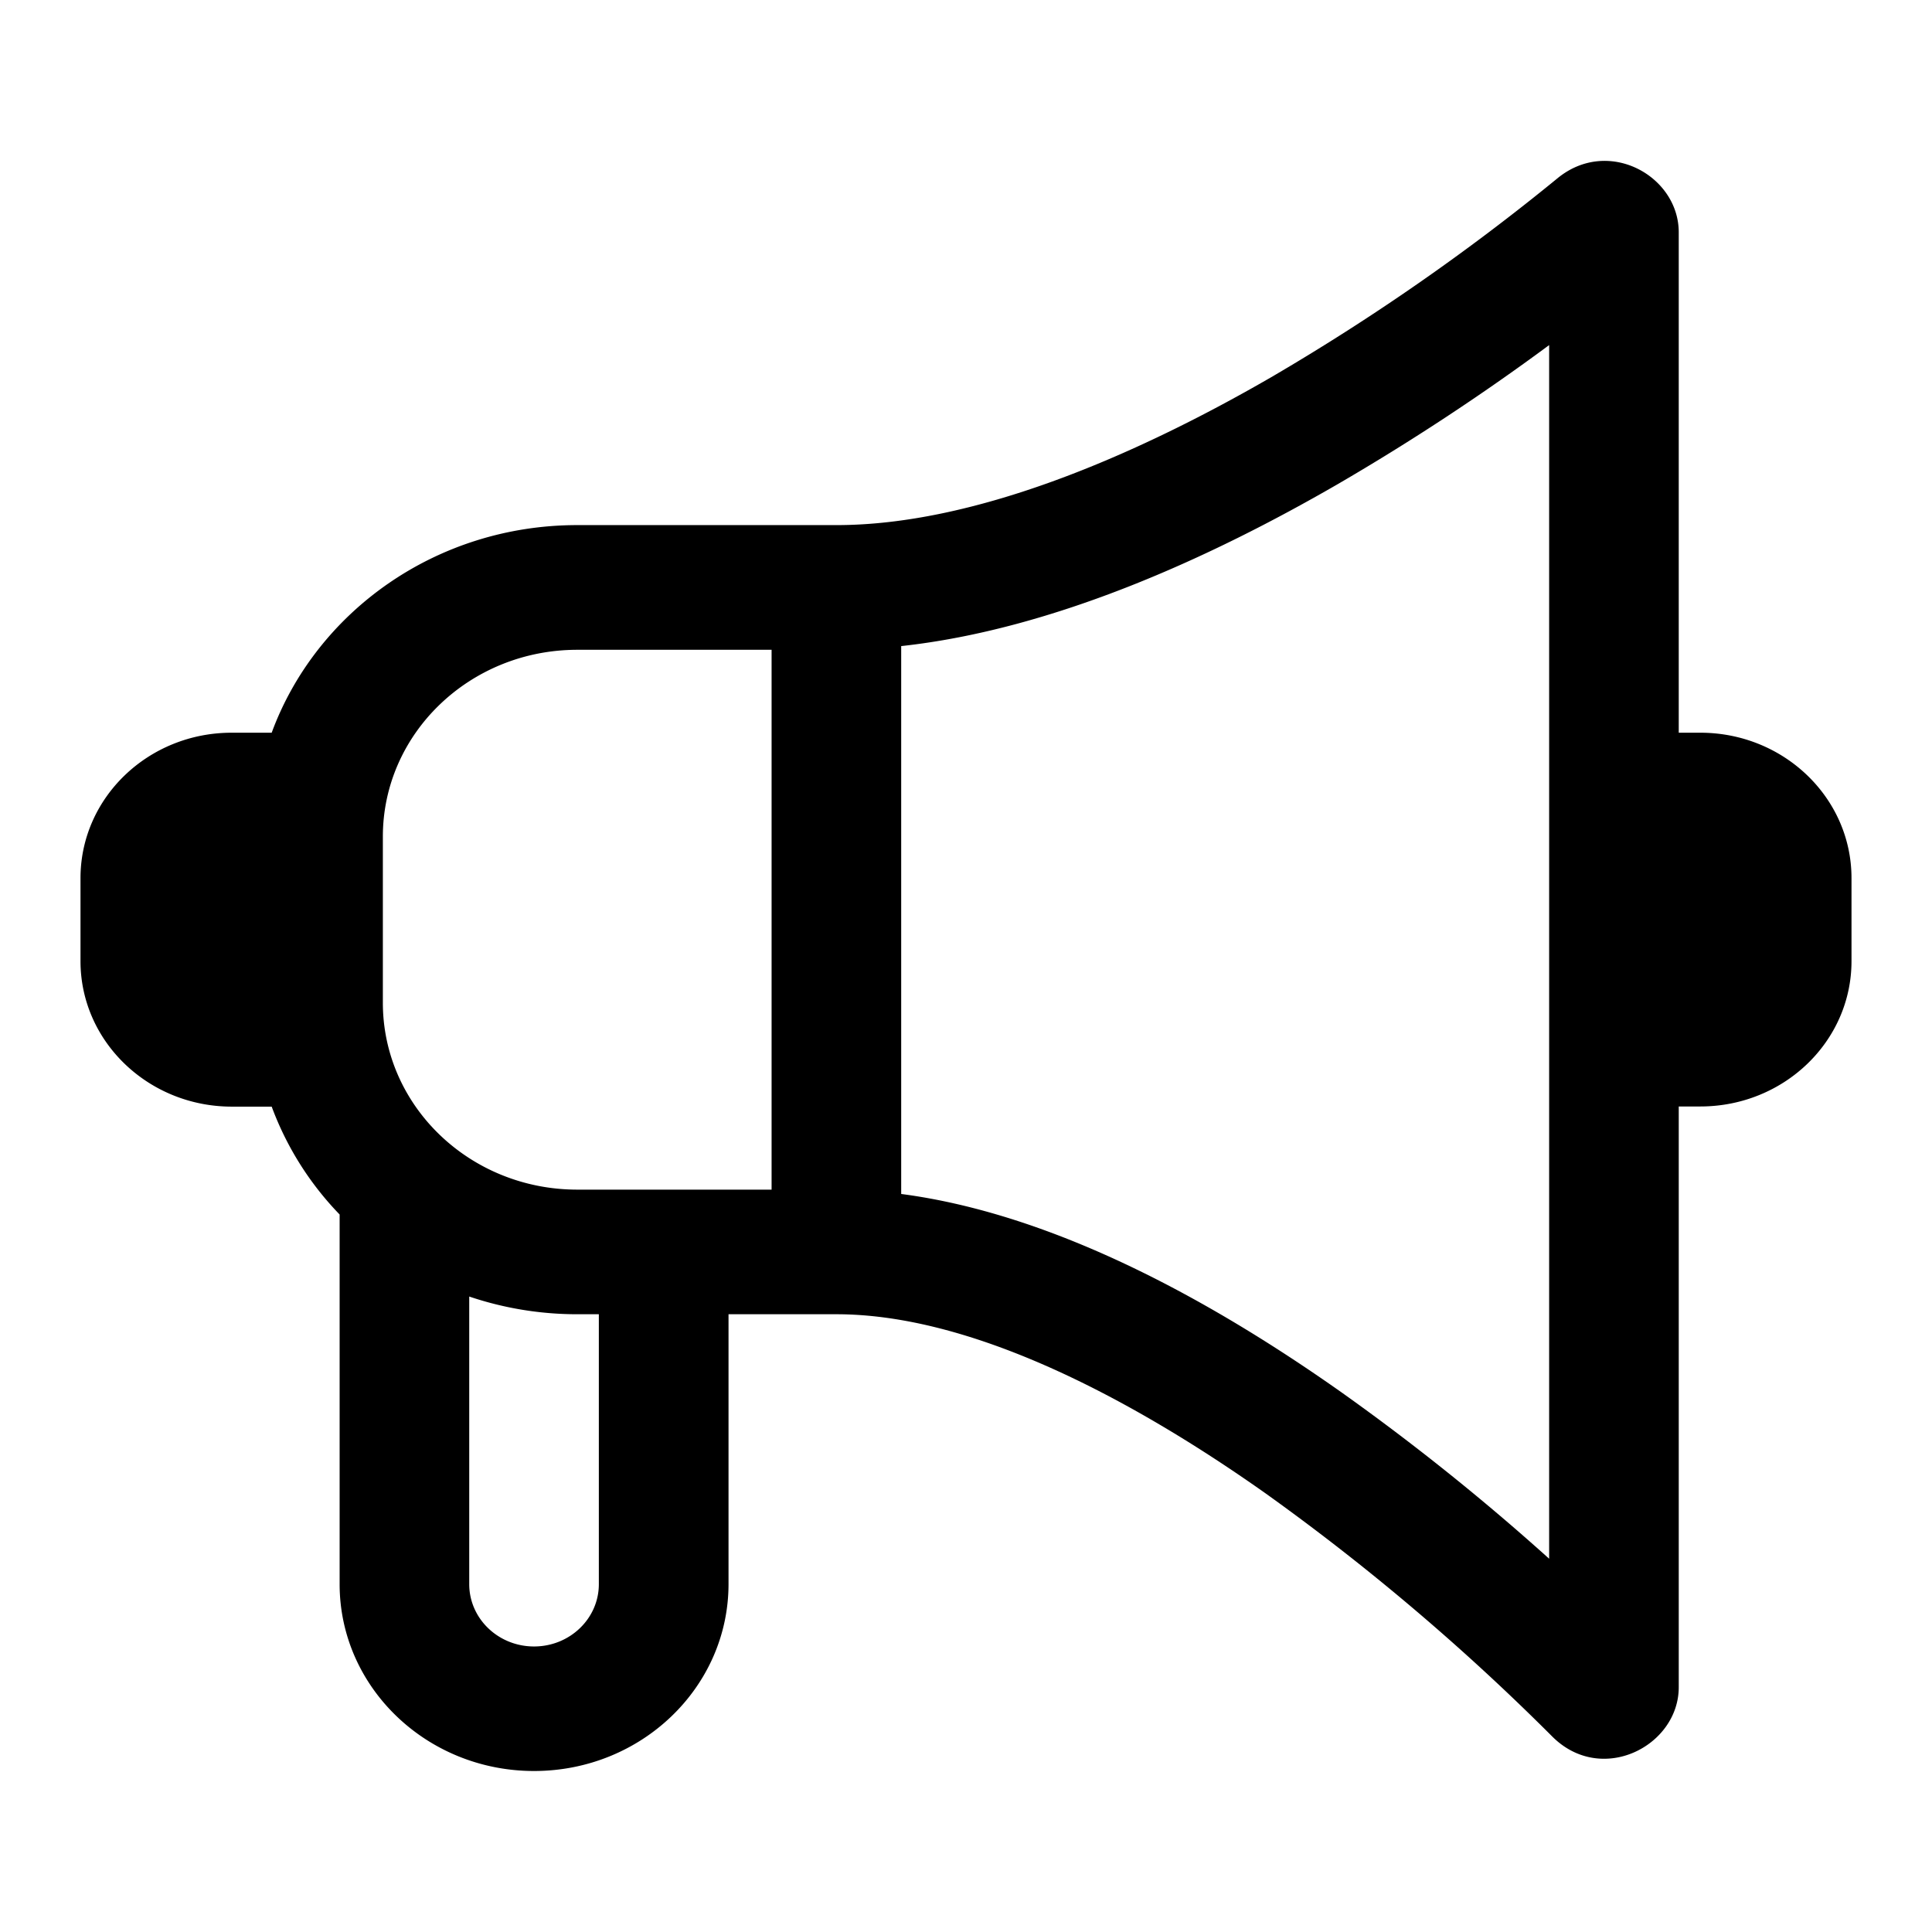 <svg xmlns="http://www.w3.org/2000/svg" width="24" height="24" fill="none" class="persona-icon" viewBox="0 0 24 24"><path fill="currentColor" d="M20.854 13.746v7.213c0 .732-.962 1.226-1.574.61a28.354 28.354 0 0 0-3.566-3.023c-1.75-1.235-3.69-2.22-5.324-2.22H9.05v3.353C9.049 20.96 7.968 22 6.634 22c-1.333 0-2.415-1.04-2.415-2.321v-4.592a3.843 3.843 0 0 1-.844-1.34h-.497C1.841 13.746 1 12.936 1 11.94v-1.032c0-.997.84-1.806 1.878-1.806h.497c.553-1.502 2.043-2.579 3.796-2.579h3.22c1.685 0 3.656-.829 5.4-1.837a27.597 27.597 0 0 0 3.555-2.47c.631-.52 1.508-.032 1.508.67v6.216h.268c1.037 0 1.878.809 1.878 1.806v1.032c0 .997-.84 1.805-1.878 1.805h-.268ZM4.756 10.393v2.063c0 1.283 1.081 2.322 2.415 2.322h2.414V8.072H7.171c-1.334 0-2.415 1.039-2.415 2.321Zm1.073 5.712v3.574c0 .427.36.774.805.774.445 0 .805-.347.805-.774v-3.353h-.268c-.47 0-.922-.078-1.342-.22ZM16.62 6.013c-1.574.91-3.524 1.805-5.425 2.013v6.806c1.937.254 3.905 1.36 5.472 2.466a28.796 28.796 0 0 1 2.577 2.065V4.287a28.654 28.654 0 0 1-2.624 1.726Z"/></svg>